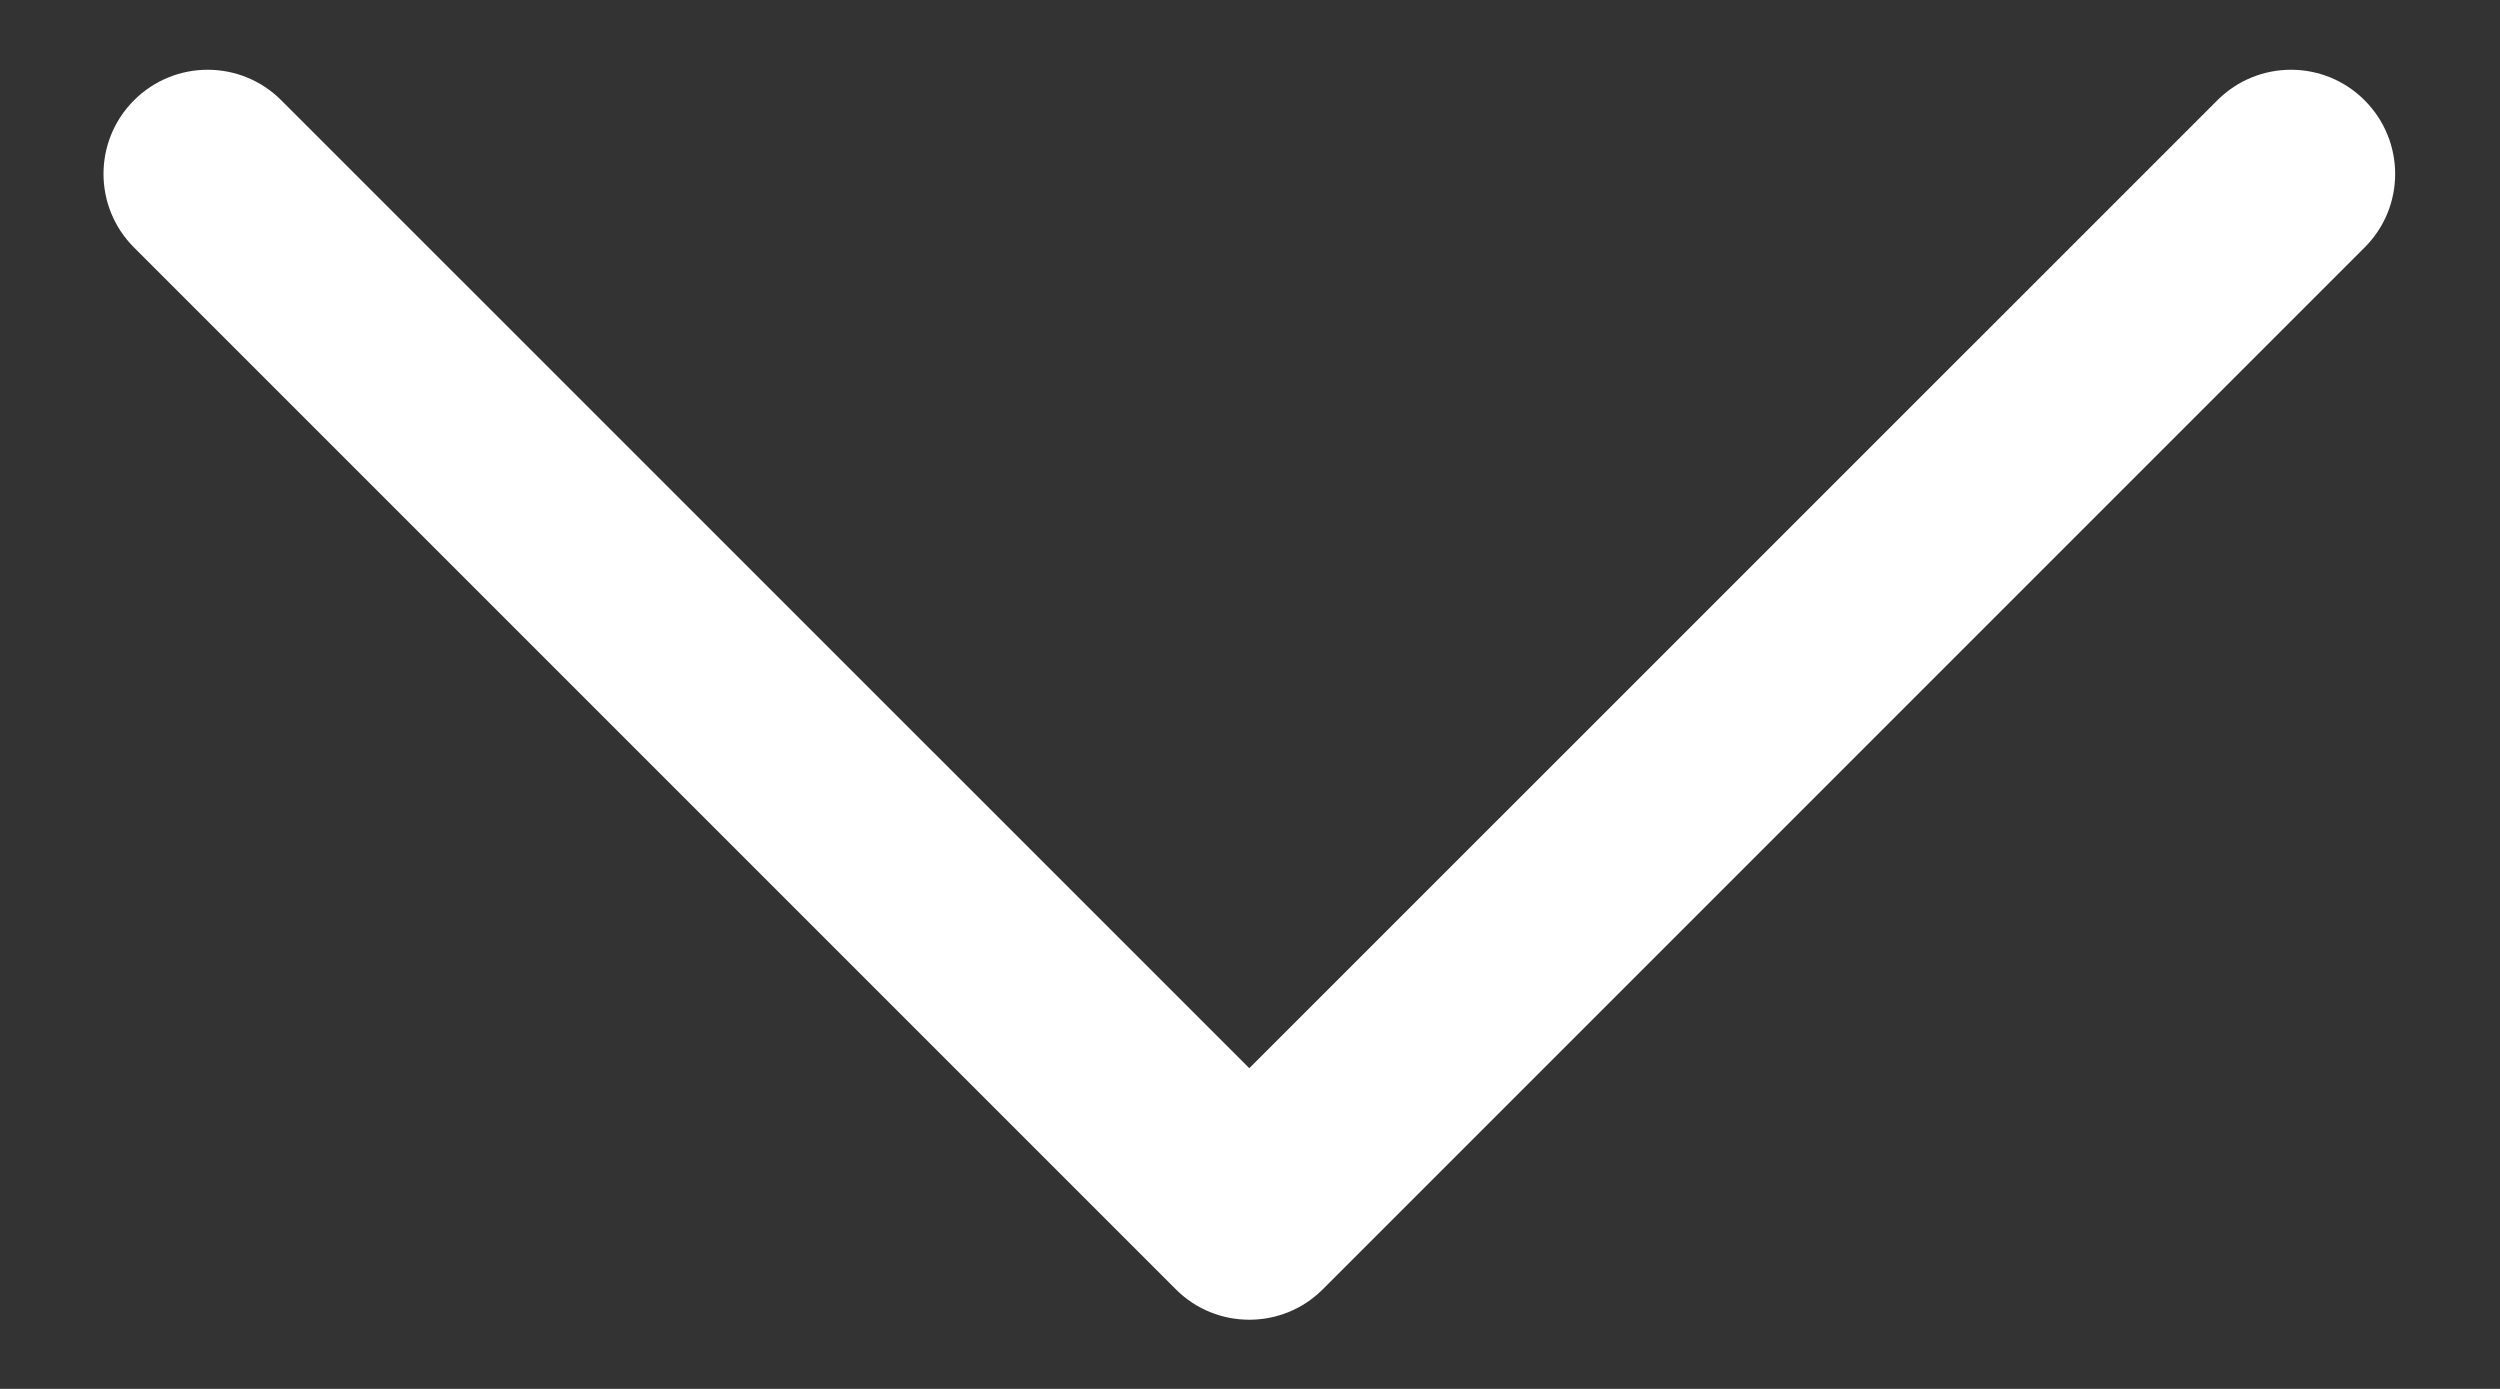 <svg xmlns="http://www.w3.org/2000/svg" width="18" height="10" viewBox="0 0 18 10" fill="none">
                                            <rect x="0" y="0" width="18" height="10" fill="#333333" stroke="none"/>
                                            <path d="M8.995 9.502C8.803 9.502 8.611 9.429 8.465 9.282L0.965 1.782C0.672 1.489 0.672 1.015 0.965 0.722C1.258 0.429 1.733 0.429 2.025 0.722L8.995 7.691L15.965 0.722C16.258 0.429 16.733 0.429 17.025 0.722C17.318 1.015 17.319 1.489 17.025 1.782L9.525 9.282C9.379 9.429 9.187 9.502 8.995 9.502Z" fill="#fff"></path>
                                        </svg>